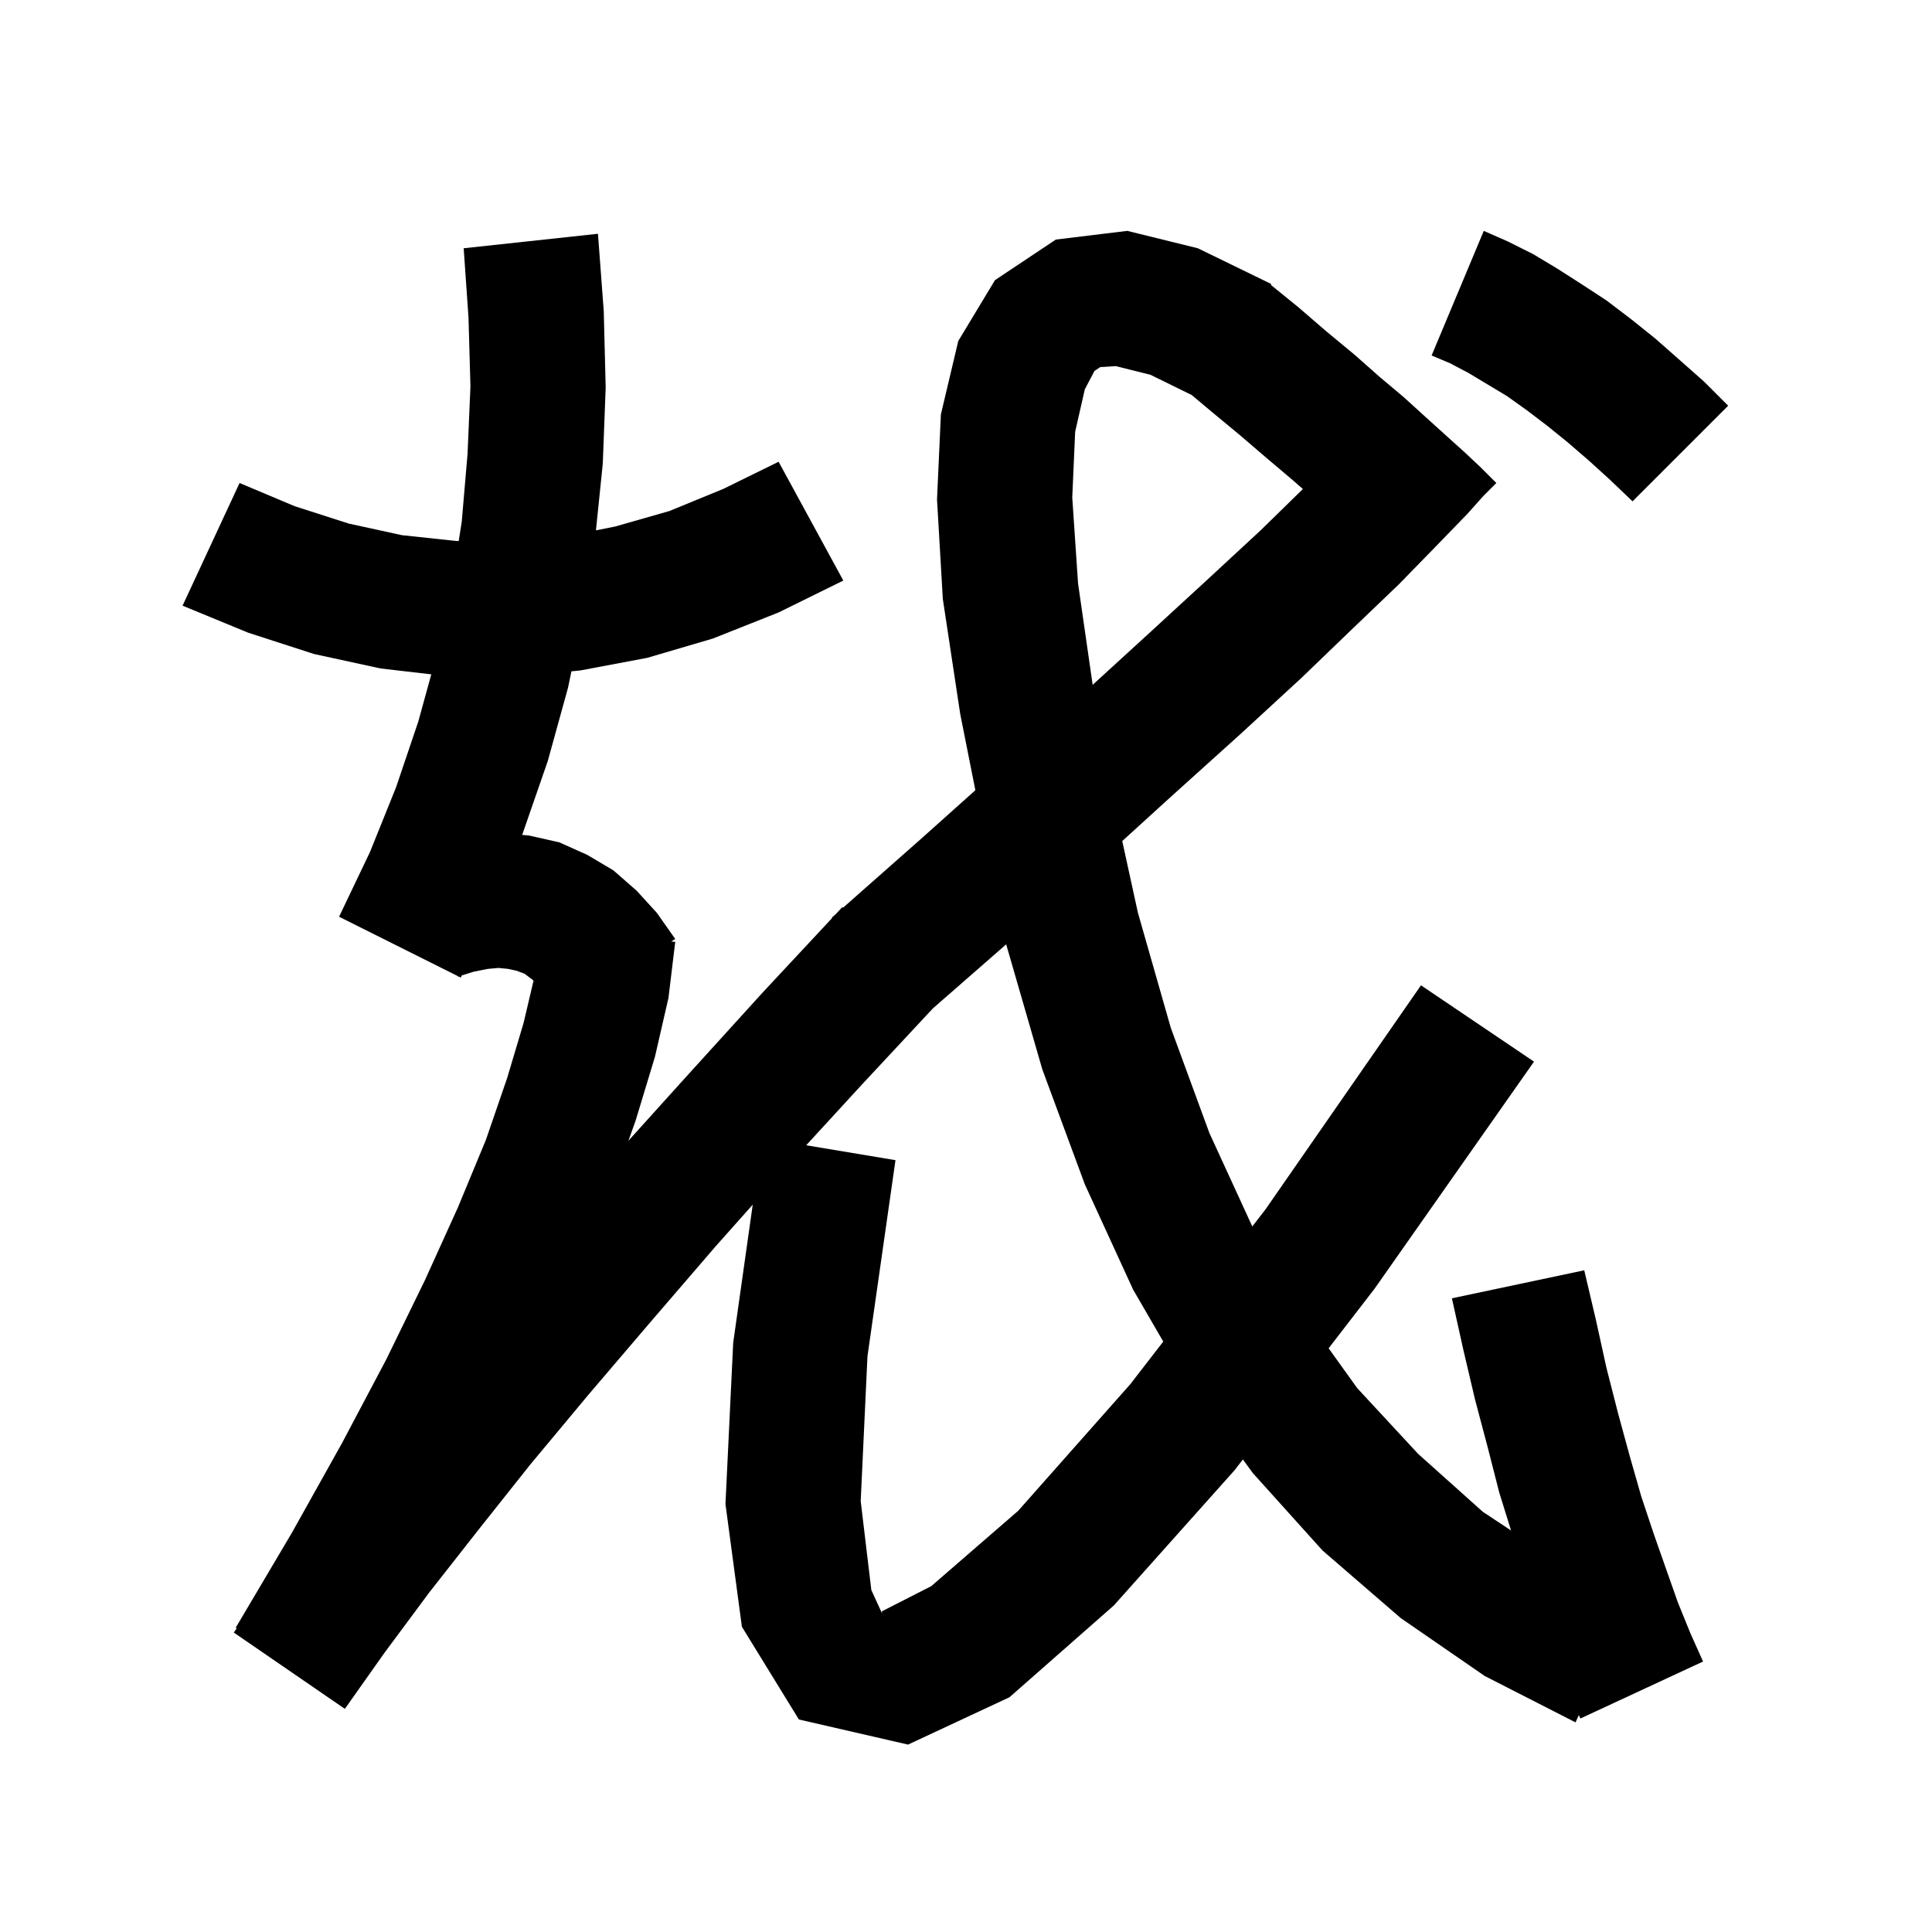 <svg xmlns="http://www.w3.org/2000/svg" xmlns:xlink="http://www.w3.org/1999/xlink" version="1.1" baseProfile="full" viewBox="0 0 200 200" width="200" height="200">
<g fill="black">
<path d="M 124.0 25.7 L 131.197 29.204 L 131.2 29.2 L 131.216 29.213 L 131.6 29.4 L 131.551 29.485 L 134.4 31.8 L 137.3 34.3 L 140.2 36.7 L 142.8 39.0 L 145.3 41.1 L 147.5 43.1 L 149.6 45.0 L 151.6 46.8 L 153.3 48.4 L 154.9 50.0 L 153.567 51.333 L 151.9 53.2 L 148.7 56.5 L 144.8 60.5 L 140.1 65.0 L 134.7 70.2 L 128.4 76.0 L 121.3 82.4 L 116.174 87.066 L 117.8 94.5 L 121.2 106.4 L 125.2 117.3 L 129.637 126.962 L 131.0 125.2 L 147.1 102.0 L 158.8 109.9 L 142.3 133.4 L 137.538 139.574 L 140.5 143.7 L 146.8 150.5 L 153.5 156.5 L 156.425 158.437 L 155.2 154.5 L 154.0 149.8 L 152.7 144.9 L 151.5 139.8 L 150.3 134.4 L 164.0 131.5 L 165.2 136.6 L 166.3 141.6 L 167.5 146.3 L 168.7 150.7 L 169.9 154.9 L 171.2 158.8 L 172.5 162.5 L 173.7 165.9 L 175.0 169.1 L 176.3 172.0 L 163.6 177.9 L 163.439 177.545 L 163.1 178.3 L 153.7 173.5 L 145.0 167.5 L 136.9 160.5 L 129.7 152.5 L 128.661 151.083 L 127.8 152.2 L 115.3 166.2 L 104.5 175.7 L 94.0 180.6 L 82.7 178.0 L 76.8 168.4 L 75.1 155.7 L 75.9 139.0 L 77.923 124.706 L 74.1 129.0 L 67.3 136.9 L 60.9 144.4 L 54.9 151.6 L 49.5 158.4 L 44.4 164.9 L 39.8 171.1 L 35.7 176.9 L 24.2 169.0 L 24.507 168.564 L 24.4 168.5 L 30.2 158.7 L 35.4 149.4 L 40.0 140.7 L 44.0 132.5 L 47.4 125.0 L 50.3 118.0 L 52.5 111.6 L 54.2 105.9 L 55.231 101.517 L 55.1 101.4 L 54.3 100.8 L 53.5 100.5 L 52.6 100.3 L 51.6 100.2 L 50.5 100.3 L 49.0 100.6 L 47.804 100.974 L 47.7 101.2 L 47.462 101.081 L 47.4 101.1 L 47.376 101.038 L 35.1 94.9 L 38.3 88.2 L 41.0 81.5 L 43.3 74.7 L 44.647 69.808 L 39.4 69.2 L 32.5 67.7 L 25.7 65.5 L 18.9 62.7 L 24.8 50.0 L 30.5 52.4 L 36.1 54.2 L 41.6 55.4 L 47.2 56.0 L 47.485 56.005 L 47.8 54.0 L 48.4 47.0 L 48.7 40.0 L 48.5 32.9 L 48.0 25.7 L 61.9 24.2 L 62.5 32.2 L 62.7 40.1 L 62.4 48.0 L 61.692 54.902 L 63.7 54.5 L 69.3 52.9 L 74.9 50.6 L 80.6 47.8 L 87.3 60.1 L 80.6 63.4 L 73.8 66.1 L 67.0 68.1 L 60.1 69.4 L 59.154 69.496 L 58.8 71.2 L 56.7 78.8 L 54.1 86.3 L 54.049 86.427 L 54.8 86.5 L 57.9 87.2 L 60.8 88.5 L 63.5 90.1 L 65.9 92.2 L 68.0 94.5 L 69.9 97.2 L 69.477 97.467 L 69.9 97.5 L 69.2 103.3 L 67.8 109.4 L 65.8 116.0 L 65.054 118.089 L 71.0 111.5 L 78.9 102.8 L 86.136 95.041 L 86.1 95.0 L 86.52 94.629 L 87.2 93.9 L 87.271 93.966 L 95.5 86.7 L 100.969 81.803 L 99.4 73.9 L 97.6 62.0 L 97.0 51.7 L 97.4 42.9 L 99.2 35.3 L 103.0 29.0 L 109.3 24.8 L 116.7 23.9 Z M 96.572 104.389 L 89.2 112.3 L 83.456 118.559 L 92.7 120.1 L 89.8 140.4 L 89.1 155.4 L 90.2 164.6 L 91.3 167.0 L 91.3 166.8 L 96.4 164.2 L 105.4 156.4 L 117.0 143.3 L 120.42 138.879 L 117.3 133.5 L 112.3 122.6 L 107.9 110.7 L 104.2 97.9 L 104.169 97.752 Z M 113.9 38.0 L 113.3 38.4 L 112.3 40.3 L 111.3 44.7 L 111.0 51.5 L 111.6 60.4 L 113.112 70.892 L 118.9 65.6 L 125.1 59.9 L 130.5 54.9 L 134.875 50.622 L 133.7 49.6 L 131.1 47.4 L 128.3 45.0 L 125.4 42.6 L 123.366 40.894 L 119.1 38.8 L 115.5 37.9 Z M 156.1 25.0 L 158.7 26.3 L 161.2 27.8 L 163.7 29.4 L 166.3 31.1 L 168.8 33.0 L 171.3 35.0 L 173.8 37.2 L 176.4 39.5 L 178.9 42.0 L 169.0 51.9 L 166.7 49.7 L 164.5 47.7 L 162.3 45.8 L 160.2 44.1 L 158.1 42.5 L 156.0 41.0 L 152.0 38.6 L 150.1 37.6 L 148.2 36.8 L 153.6 23.9 Z " />
</g>
</svg>
